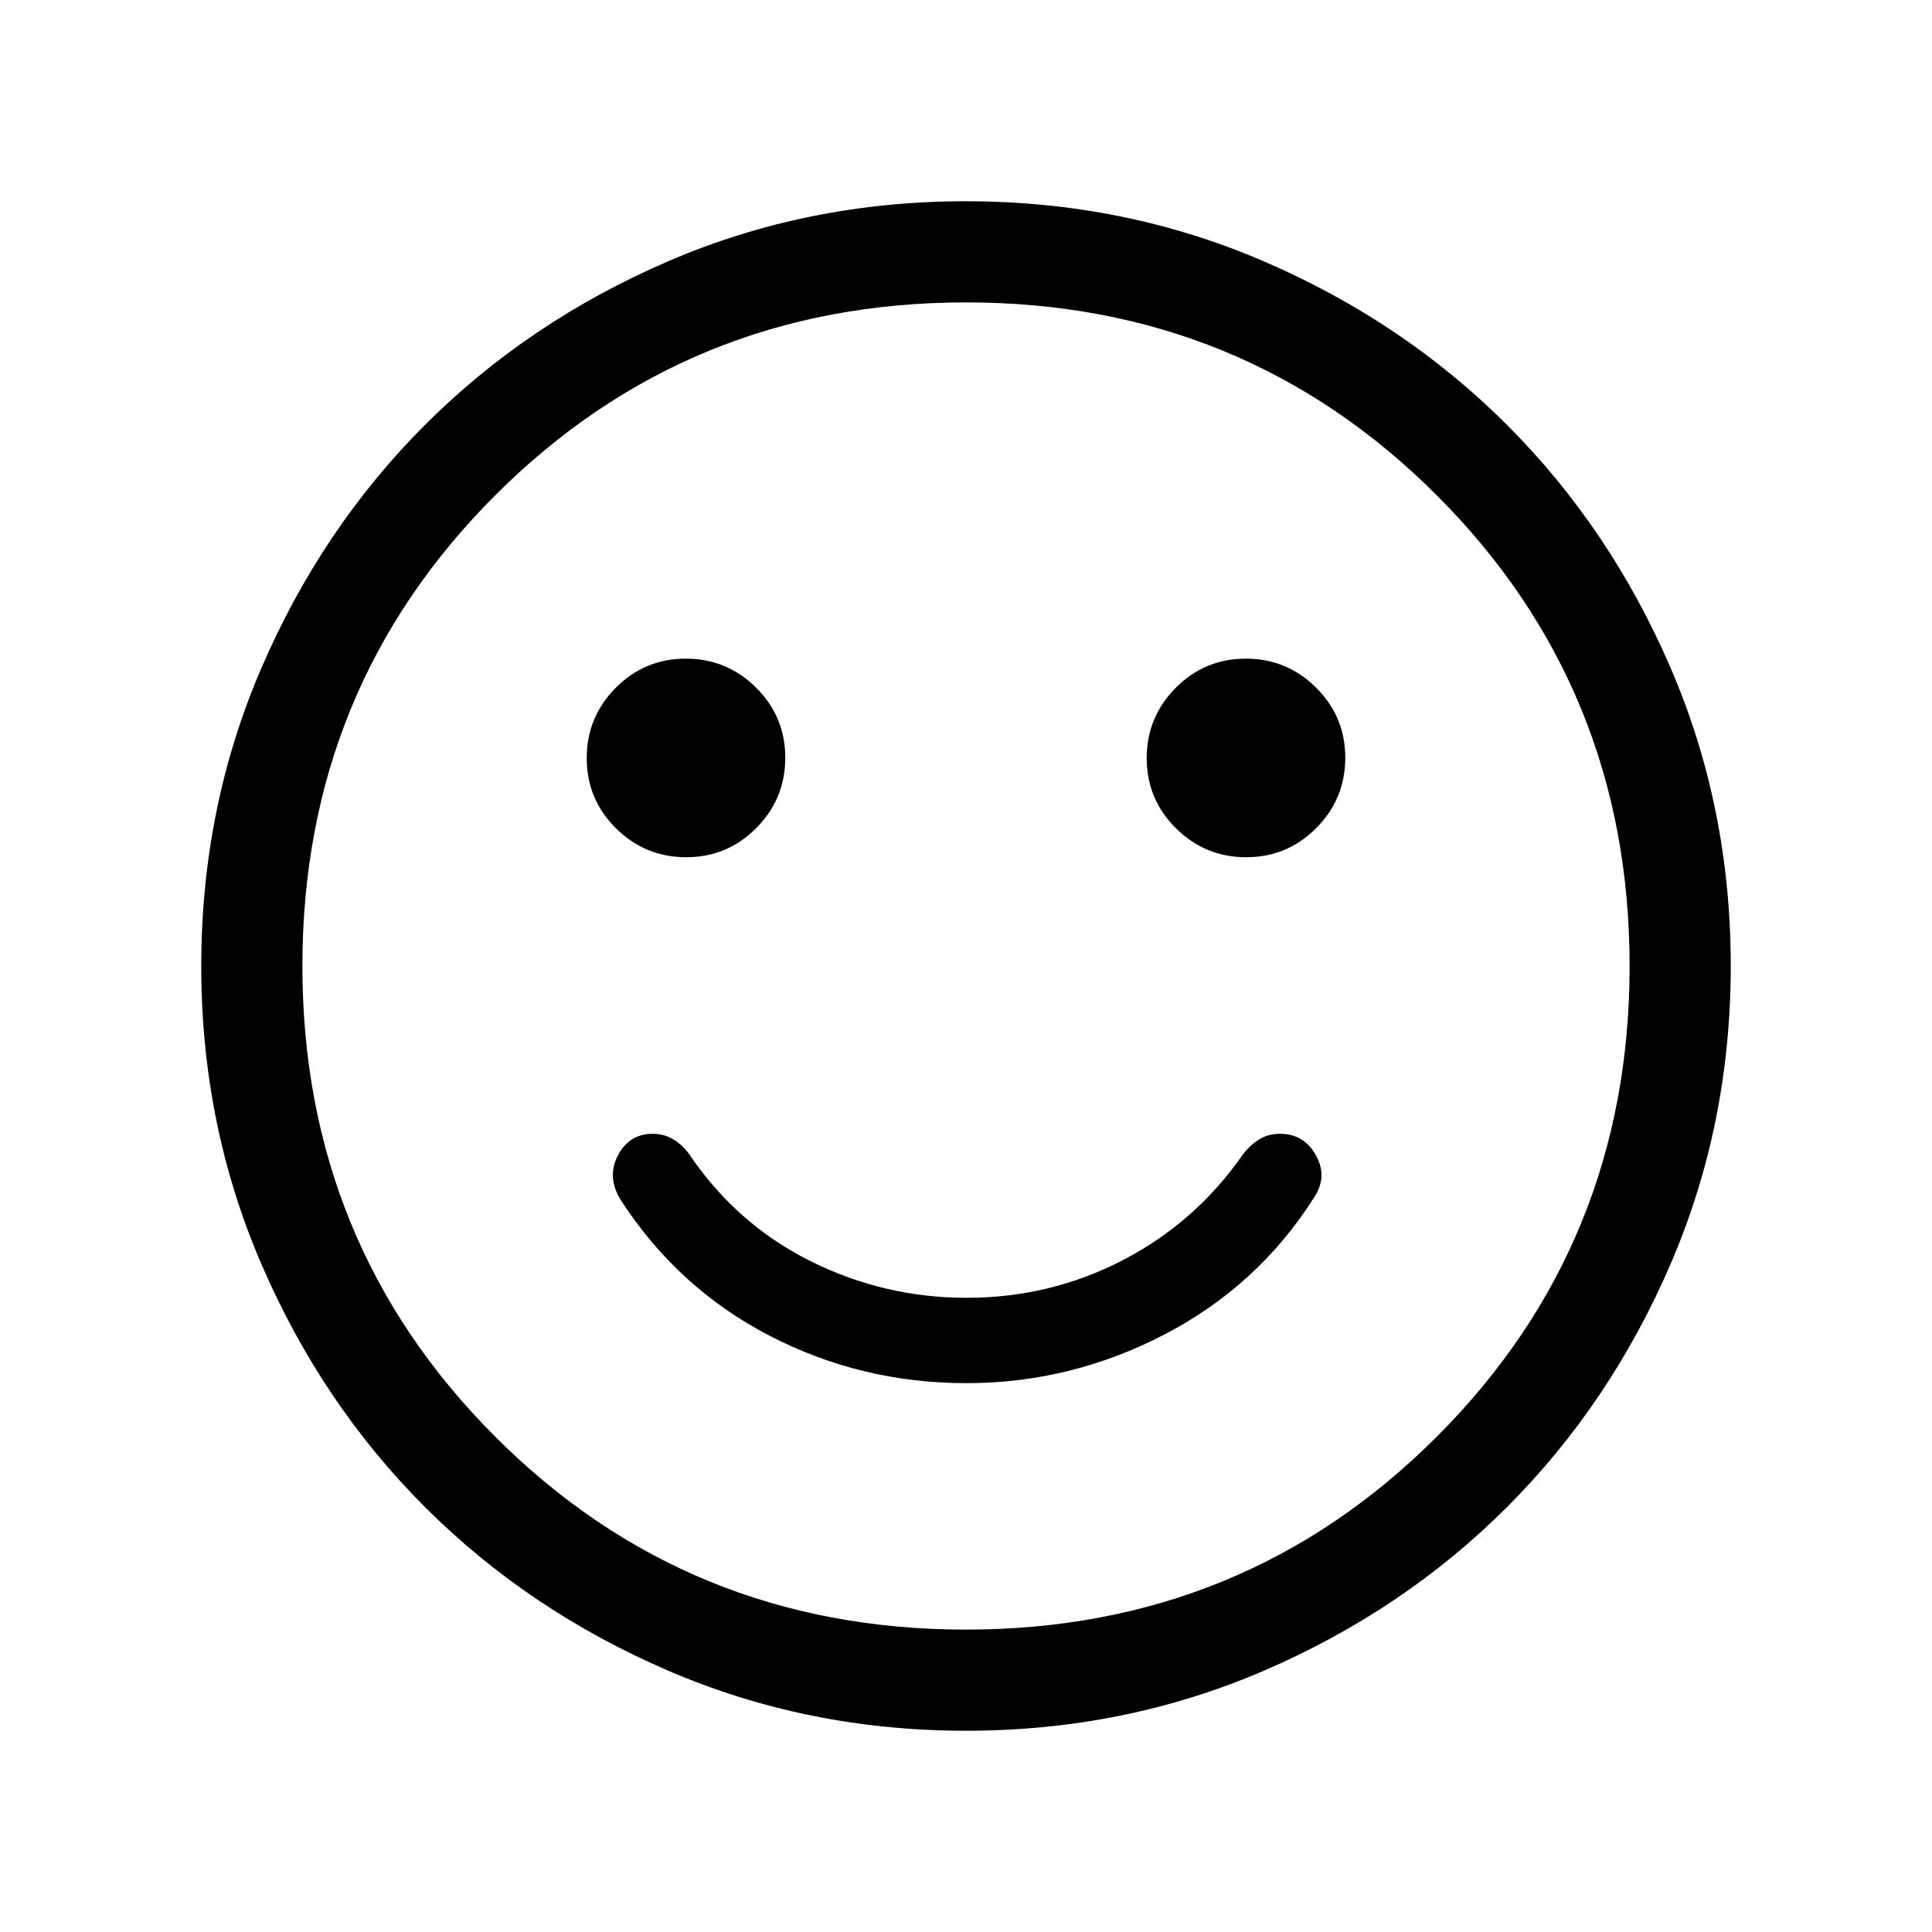 <svg xmlns="http://www.w3.org/2000/svg" height="40" viewBox="0 -960 960 960" width="40"><path d="M480.17-272.72q51.81 0 98.24-24.08 46.44-24.07 74.28-67.76 7.21-10.44 1.25-21.25-5.95-10.81-17.84-10.81-5.95 0-10.37 2.74-4.42 2.73-8.06 7.39-23.41 33.77-59.58 52.57-36.17 18.79-77.71 18.79-41.15 0-77.69-18.25-36.54-18.26-59.95-52.7-3.18-4.66-7.88-7.6-4.71-2.94-10.5-2.94-11.78 0-17.38 10.85-5.59 10.85 1.61 22.28 28.43 43.73 73.91 67.25 45.48 23.52 97.67 23.52Zm139.05-261.33q20.42 0 34.83-14.5 14.41-14.5 14.41-34.93 0-20.42-14.5-34.83-14.5-14.41-34.92-14.41t-34.83 14.5q-14.41 14.5-14.41 34.93 0 20.42 14.5 34.83 14.5 14.41 34.92 14.41Zm-278.26 0q20.42 0 34.83-14.5 14.41-14.5 14.41-34.93 0-20.42-14.5-34.83-14.5-14.41-34.92-14.41t-34.83 14.5q-14.41 14.5-14.41 34.93 0 20.42 14.5 34.83 14.5 14.41 34.92 14.41ZM480.07-100q-78.84 0-148.21-29.92t-120.68-81.21q-51.31-51.29-81.25-120.63Q100-401.1 100-479.93q0-78.84 29.92-148.21t81.21-120.68q51.29-51.31 120.63-81.25Q401.1-860 479.93-860q78.84 0 148.21 29.92t120.68 81.21q51.31 51.29 81.25 120.63Q860-558.9 860-480.07q0 78.84-29.92 148.21t-81.21 120.68q-51.29 51.31-120.63 81.25Q558.9-100 480.07-100ZM480-480Zm-.02 329.74q138.06 0 233.91-95.82 95.85-95.83 95.85-233.9 0-138.06-95.82-233.91-95.83-95.85-233.9-95.85-138.06 0-233.91 95.82-95.85 95.83-95.85 233.9 0 138.06 95.82 233.91 95.83 95.85 233.9 95.85Z"/></svg>